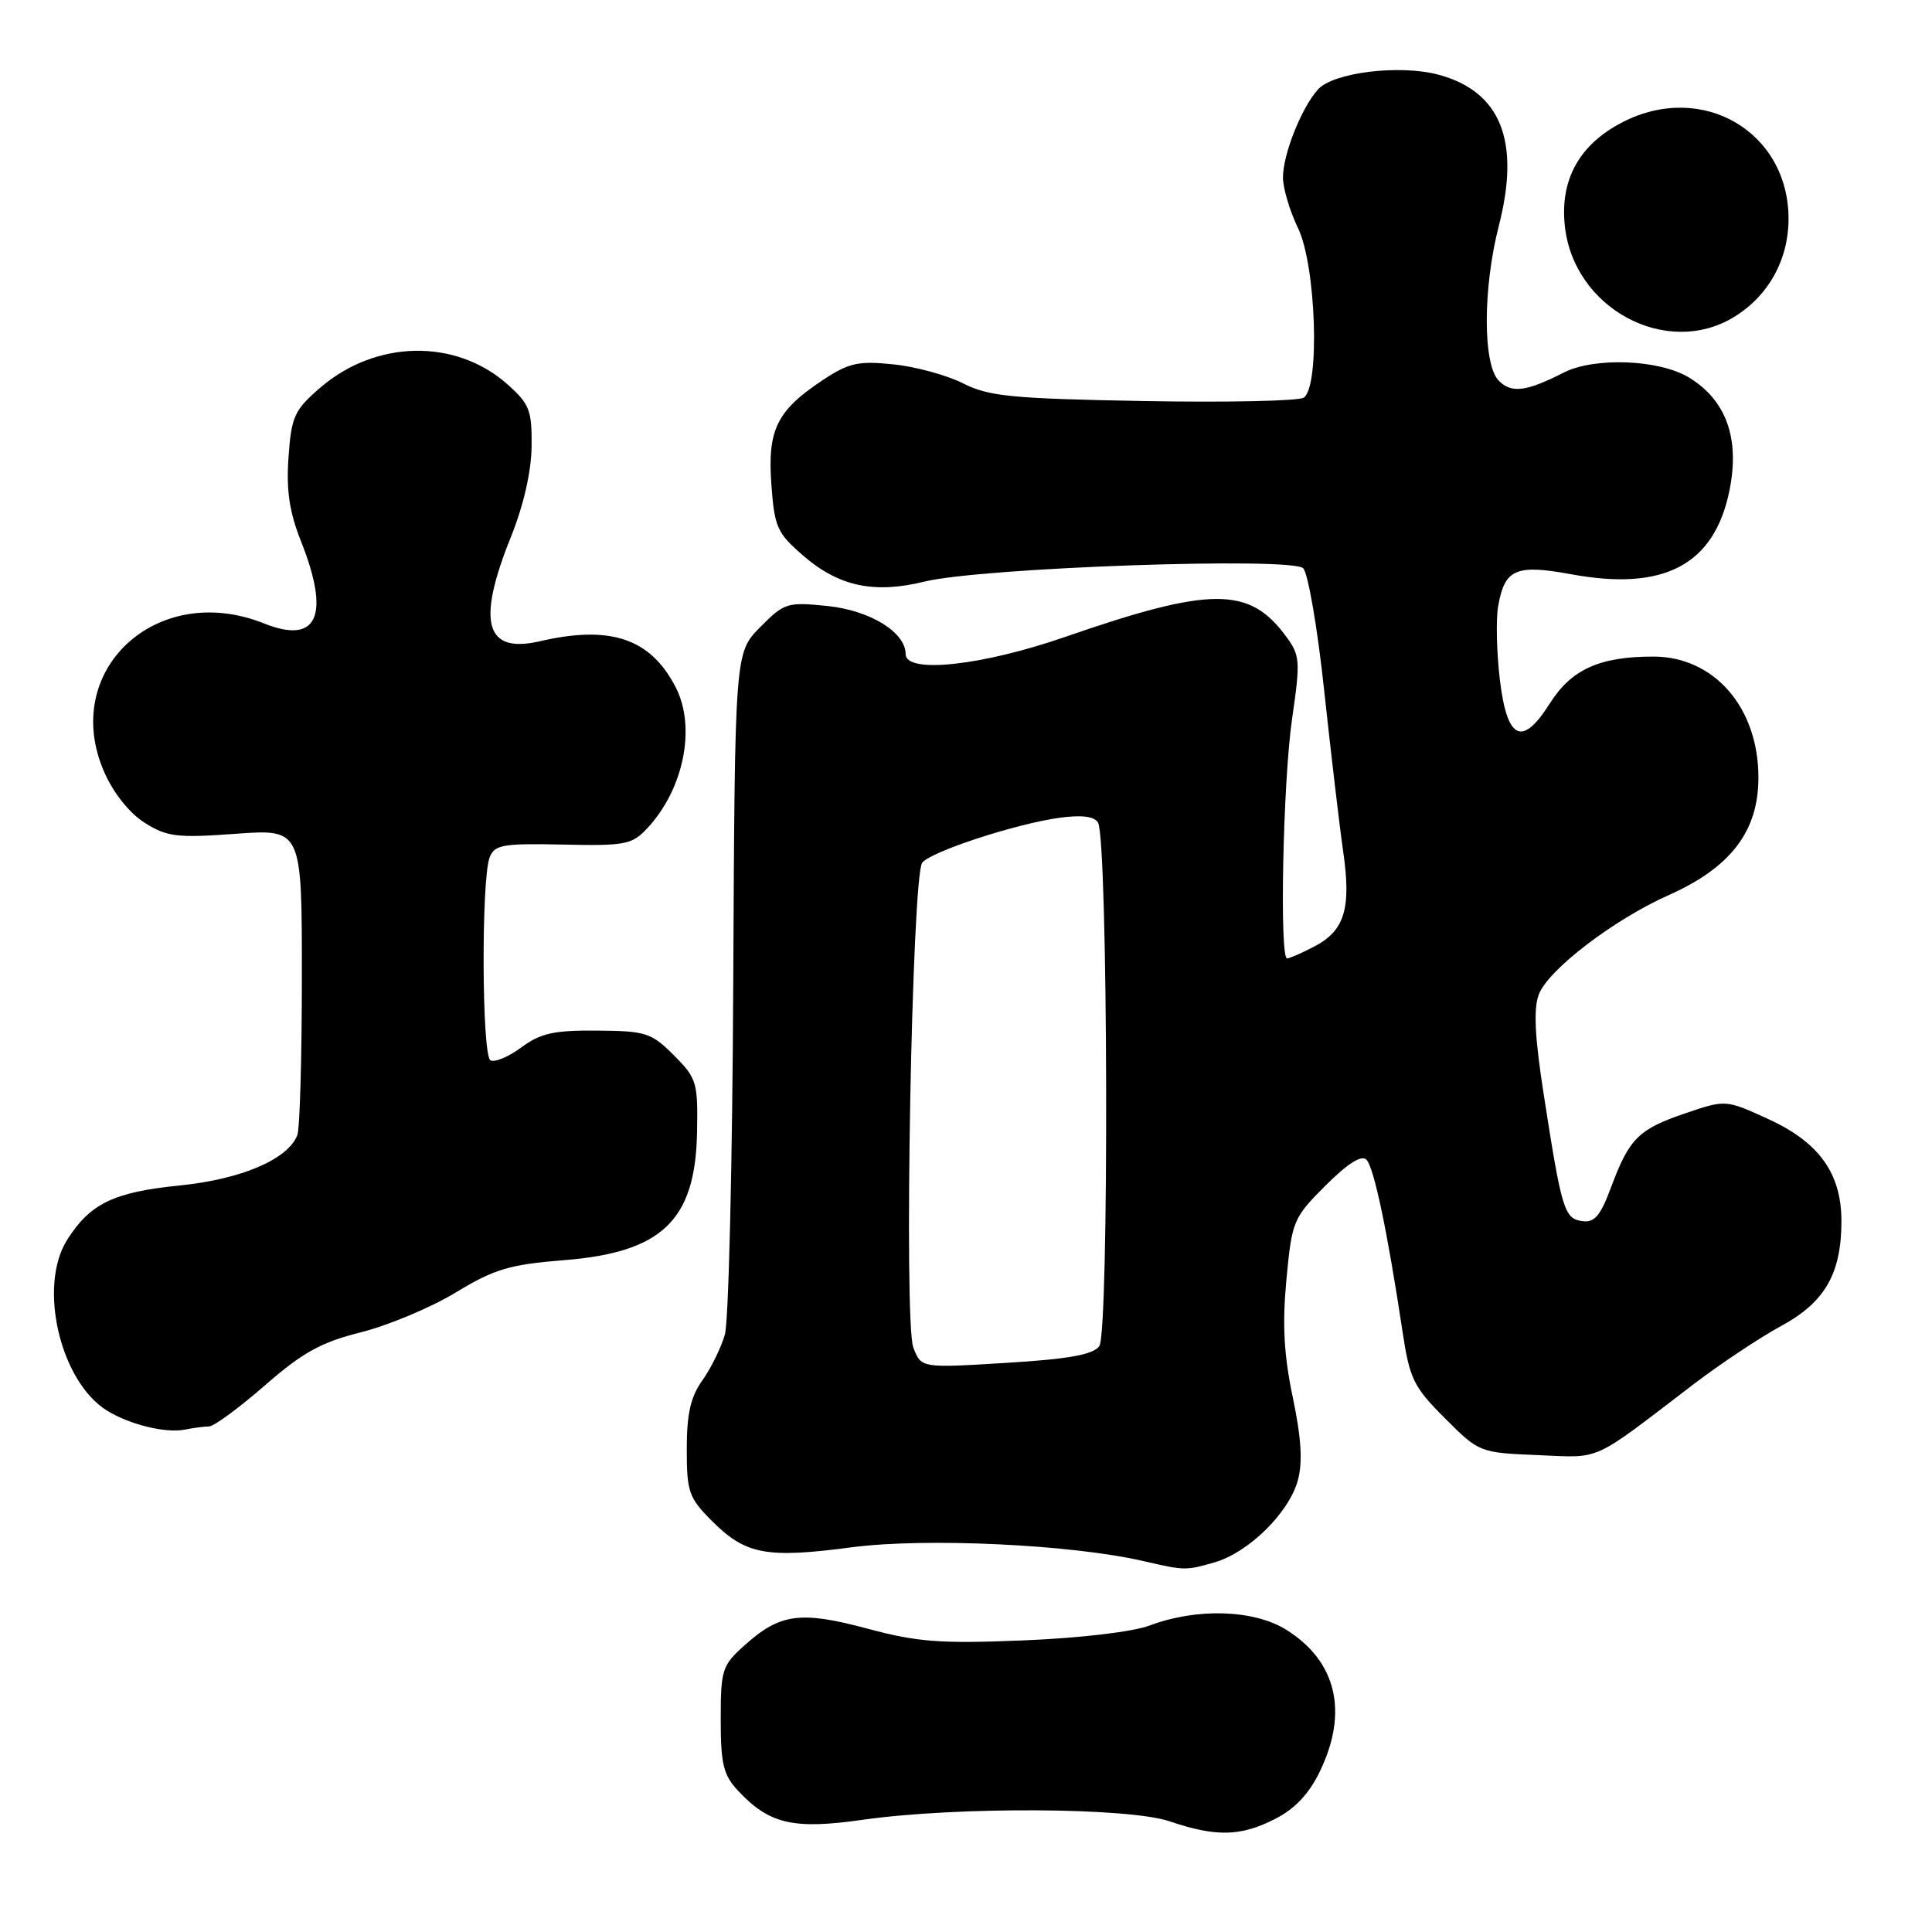 <?xml version="1.0" encoding="UTF-8" standalone="no"?>
<!DOCTYPE svg PUBLIC "-//W3C//DTD SVG 1.1//EN" "http://www.w3.org/Graphics/SVG/1.1/DTD/svg11.dtd" >
<svg xmlns="http://www.w3.org/2000/svg" xmlns:xlink="http://www.w3.org/1999/xlink" version="1.1" viewBox="0 0 256 256">
 <g >
 <path fill="currentColor"
d=" M 168.93 241.03 C 171.58 239.69 173.45 237.70 174.89 234.72 C 178.71 226.83 177.09 220.07 170.38 215.92 C 166.09 213.27 158.56 213.05 152.36 215.38 C 150.11 216.23 143.14 217.05 135.62 217.36 C 124.62 217.81 121.60 217.59 114.97 215.81 C 106.09 213.43 103.39 213.79 98.74 217.94 C 95.67 220.68 95.50 221.20 95.50 227.84 C 95.50 233.81 95.85 235.21 97.85 237.34 C 101.96 241.71 105.14 242.44 114.32 241.13 C 126.71 239.37 149.53 239.48 155.00 241.34 C 161.13 243.42 164.39 243.35 168.93 241.03 Z  M 160.94 207.02 C 165.42 205.73 170.78 200.47 171.96 196.19 C 172.63 193.76 172.44 190.61 171.30 185.15 C 170.11 179.48 169.90 175.44 170.46 169.51 C 171.19 161.79 171.36 161.37 175.64 157.09 C 178.58 154.16 180.40 153.00 181.06 153.66 C 182.05 154.65 183.85 163.20 185.84 176.43 C 186.79 182.72 187.30 183.77 191.45 187.92 C 195.99 192.46 196.05 192.49 203.76 192.81 C 212.30 193.16 210.71 193.88 224.30 183.50 C 227.90 180.75 233.16 177.25 235.99 175.71 C 241.82 172.56 244.00 168.76 244.00 161.78 C 243.99 155.48 241.04 151.36 234.31 148.28 C 228.66 145.70 228.66 145.70 223.34 147.51 C 217.12 149.62 215.89 150.84 213.48 157.30 C 212.05 161.14 211.28 162.04 209.63 161.80 C 207.27 161.46 206.93 160.33 204.54 144.95 C 203.37 137.43 203.18 133.65 203.90 131.77 C 205.14 128.50 213.81 121.87 221.04 118.64 C 229.33 114.96 233.00 110.16 233.00 103.03 C 233.00 93.75 227.14 87.00 219.07 87.00 C 211.96 87.00 208.22 88.69 205.38 93.18 C 201.69 99.03 199.69 98.07 198.73 89.99 C 198.31 86.42 198.21 82.08 198.51 80.35 C 199.37 75.38 200.84 74.74 208.24 76.10 C 220.51 78.36 227.16 74.84 229.16 65.00 C 230.56 58.11 228.74 53.03 223.81 50.03 C 219.88 47.63 211.29 47.29 207.20 49.37 C 202.24 51.90 200.29 52.14 198.61 50.46 C 196.47 48.33 196.47 38.22 198.61 29.89 C 201.48 18.68 198.86 12.12 190.62 9.90 C 185.49 8.52 176.68 9.59 174.64 11.85 C 172.46 14.26 170.00 20.44 170.00 23.52 C 170.00 24.94 170.90 27.96 172.00 30.24 C 174.39 35.17 174.92 51.28 172.75 52.69 C 172.06 53.14 162.50 53.34 151.50 53.14 C 134.03 52.82 131.01 52.52 127.62 50.80 C 125.49 49.72 121.33 48.58 118.38 48.28 C 113.73 47.80 112.49 48.07 109.03 50.36 C 102.94 54.39 101.68 56.94 102.21 64.19 C 102.62 69.86 102.96 70.63 106.47 73.66 C 111.14 77.70 115.85 78.70 122.47 77.07 C 129.98 75.21 171.17 73.77 172.68 75.30 C 173.33 75.96 174.58 83.25 175.46 91.50 C 176.35 99.75 177.48 109.35 177.98 112.83 C 179.07 120.43 178.17 123.34 174.09 125.45 C 172.45 126.30 170.85 127.00 170.55 127.00 C 169.52 127.00 170.00 103.62 171.20 95.31 C 172.33 87.50 172.28 86.85 170.36 84.26 C 165.51 77.70 160.40 77.72 141.12 84.40 C 130.10 88.22 120.00 89.31 120.00 86.67 C 120.00 83.78 115.31 80.89 109.66 80.30 C 104.31 79.75 103.93 79.87 100.72 83.11 C 97.37 86.50 97.37 86.50 97.16 130.09 C 97.05 154.06 96.55 175.10 96.05 176.83 C 95.55 178.57 94.21 181.30 93.07 182.90 C 91.51 185.09 91.00 187.34 91.00 192.00 C 91.00 197.70 91.27 198.47 94.34 201.54 C 98.80 206.00 101.54 206.52 112.89 205.02 C 122.68 203.74 141.99 204.65 151.50 206.85 C 157.02 208.12 157.09 208.12 160.94 207.02 Z  M 27.69 189.01 C 28.34 189.01 31.67 186.56 35.08 183.59 C 40.12 179.19 42.53 177.86 47.88 176.52 C 51.50 175.60 57.14 173.24 60.41 171.25 C 65.52 168.15 67.50 167.56 74.72 166.98 C 87.70 165.95 92.12 161.73 92.36 150.15 C 92.49 143.41 92.34 142.89 89.29 139.83 C 86.30 136.84 85.59 136.61 79.12 136.56 C 73.38 136.51 71.63 136.90 69.06 138.80 C 67.35 140.06 65.52 140.82 64.98 140.49 C 63.84 139.79 63.76 116.47 64.88 113.61 C 65.54 111.93 66.62 111.74 74.59 111.91 C 82.80 112.09 83.73 111.92 85.73 109.79 C 90.61 104.59 92.27 96.36 89.52 91.04 C 86.19 84.59 80.88 82.80 71.53 84.97 C 64.30 86.65 63.13 82.48 67.69 71.17 C 69.37 67.00 70.40 62.50 70.44 59.17 C 70.49 54.39 70.17 53.54 67.29 50.97 C 60.42 44.82 49.79 45.01 42.40 51.40 C 39.00 54.34 38.61 55.19 38.23 60.57 C 37.92 65.00 38.34 67.84 39.91 71.79 C 43.79 81.60 42.05 85.44 34.99 82.61 C 20.73 76.91 7.88 88.91 13.84 102.37 C 15.06 105.13 17.18 107.77 19.18 109.03 C 22.14 110.89 23.46 111.05 31.25 110.48 C 40.00 109.85 40.00 109.85 40.00 129.34 C 40.00 140.06 39.73 149.54 39.40 150.40 C 38.17 153.61 32.01 156.25 23.83 157.08 C 15.06 157.96 11.94 159.47 8.89 164.30 C 5.01 170.45 7.98 183.09 14.19 186.92 C 17.21 188.78 21.99 189.94 24.50 189.43 C 25.60 189.21 27.03 189.02 27.69 189.01 Z  M 229.76 42.01 C 234.32 39.23 236.99 34.42 236.99 29.00 C 236.99 17.43 225.55 10.76 215.00 16.19 C 209.31 19.11 206.71 23.75 207.34 29.86 C 208.45 40.83 220.76 47.49 229.76 42.01 Z  M 121.02 178.55 C 119.73 175.17 120.83 116.07 122.20 114.31 C 123.37 112.83 134.62 109.15 140.40 108.36 C 143.31 107.96 144.99 108.17 145.49 108.99 C 146.82 111.14 146.98 176.65 145.66 178.38 C 144.81 179.51 141.55 180.09 133.28 180.59 C 122.06 181.28 122.06 181.28 121.02 178.55 Z "/>
</g>
</svg>